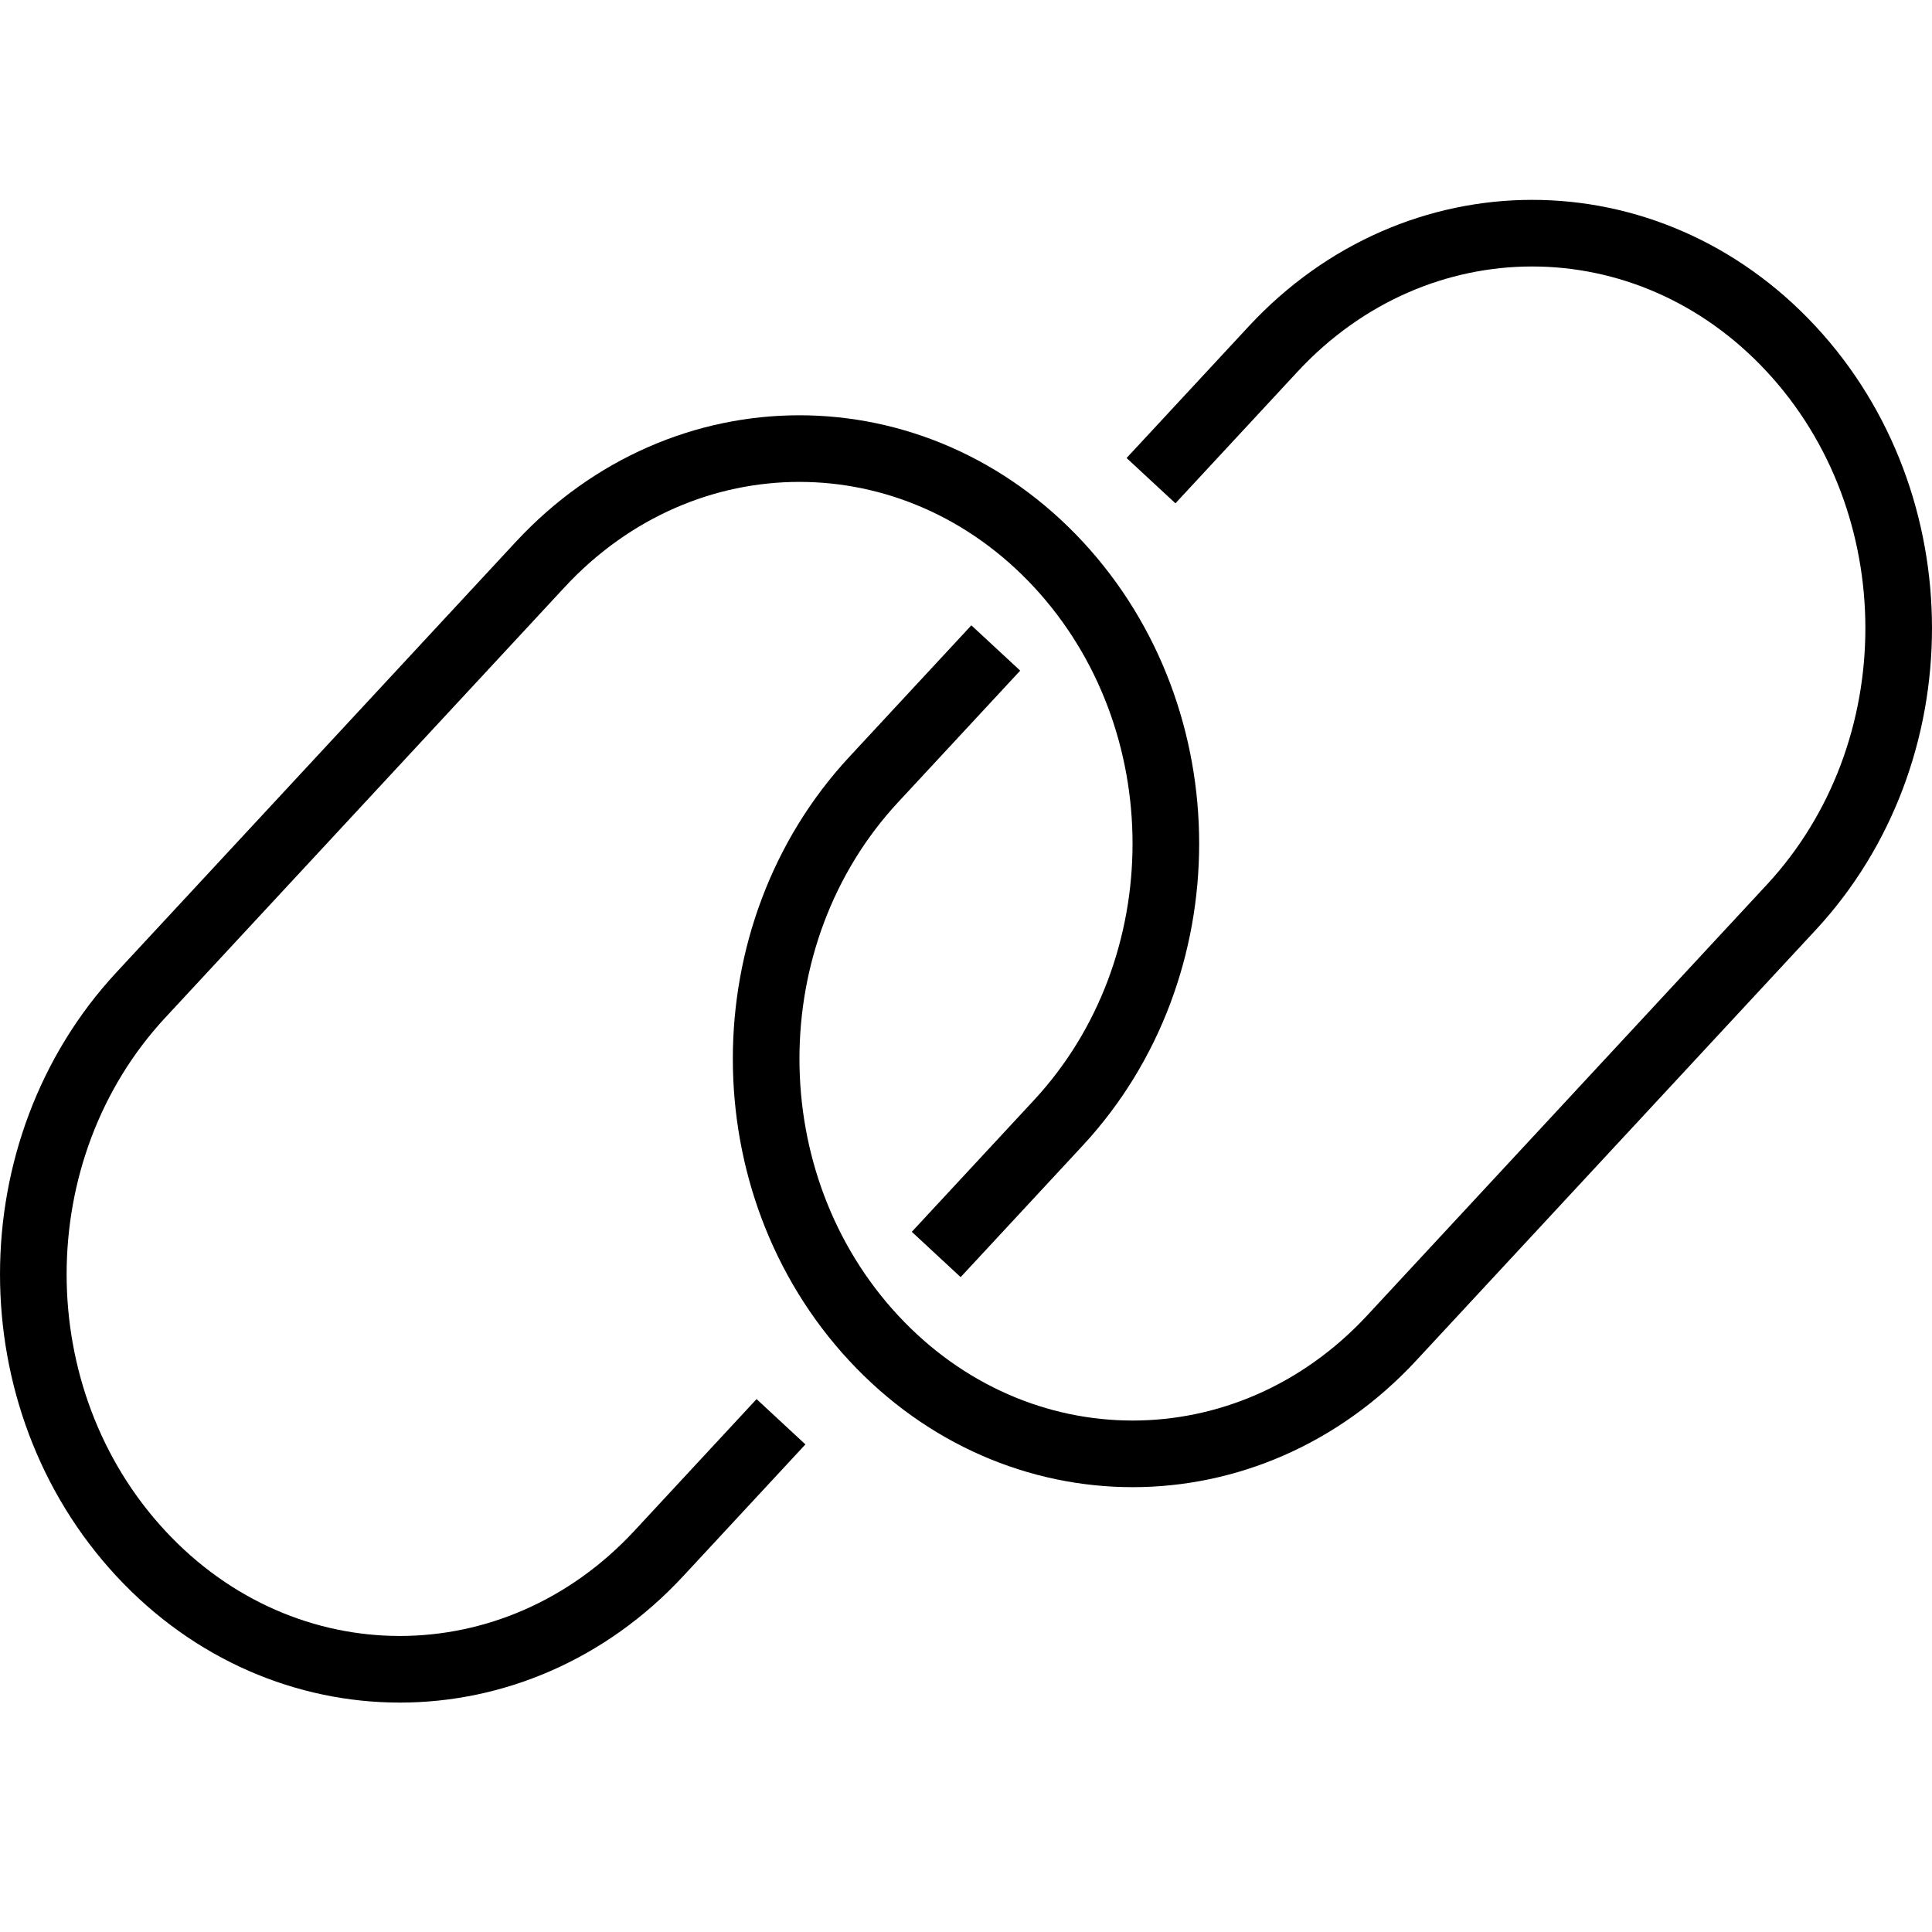 <svg width="58" height="58" viewBox="0 0 58 58" fill="none" xmlns="http://www.w3.org/2000/svg">
<rect width="58" height="58" fill="white"/>
<path d="M34.554 14.43L38.221 10.477C42.523 5.841 49.472 5.841 53.774 10.477C58.075 15.114 58.075 22.603 53.774 27.24L41.779 40.168C37.477 44.805 30.528 44.805 26.226 40.168C21.925 35.532 21.925 28.042 26.226 23.406L29.894 19.453" stroke="black" stroke-width="2" stroke-miterlimit="10"/>
<path d="M23.446 42.682L19.779 46.635C15.477 51.272 8.528 51.272 4.226 46.635C-0.075 41.999 -0.075 34.509 4.226 29.873L16.221 16.944C20.523 12.308 27.472 12.308 31.774 16.944C36.075 21.581 36.075 29.07 31.774 33.707L28.106 37.66" stroke="black" stroke-width="2" stroke-miterlimit="10"/>
</svg>
